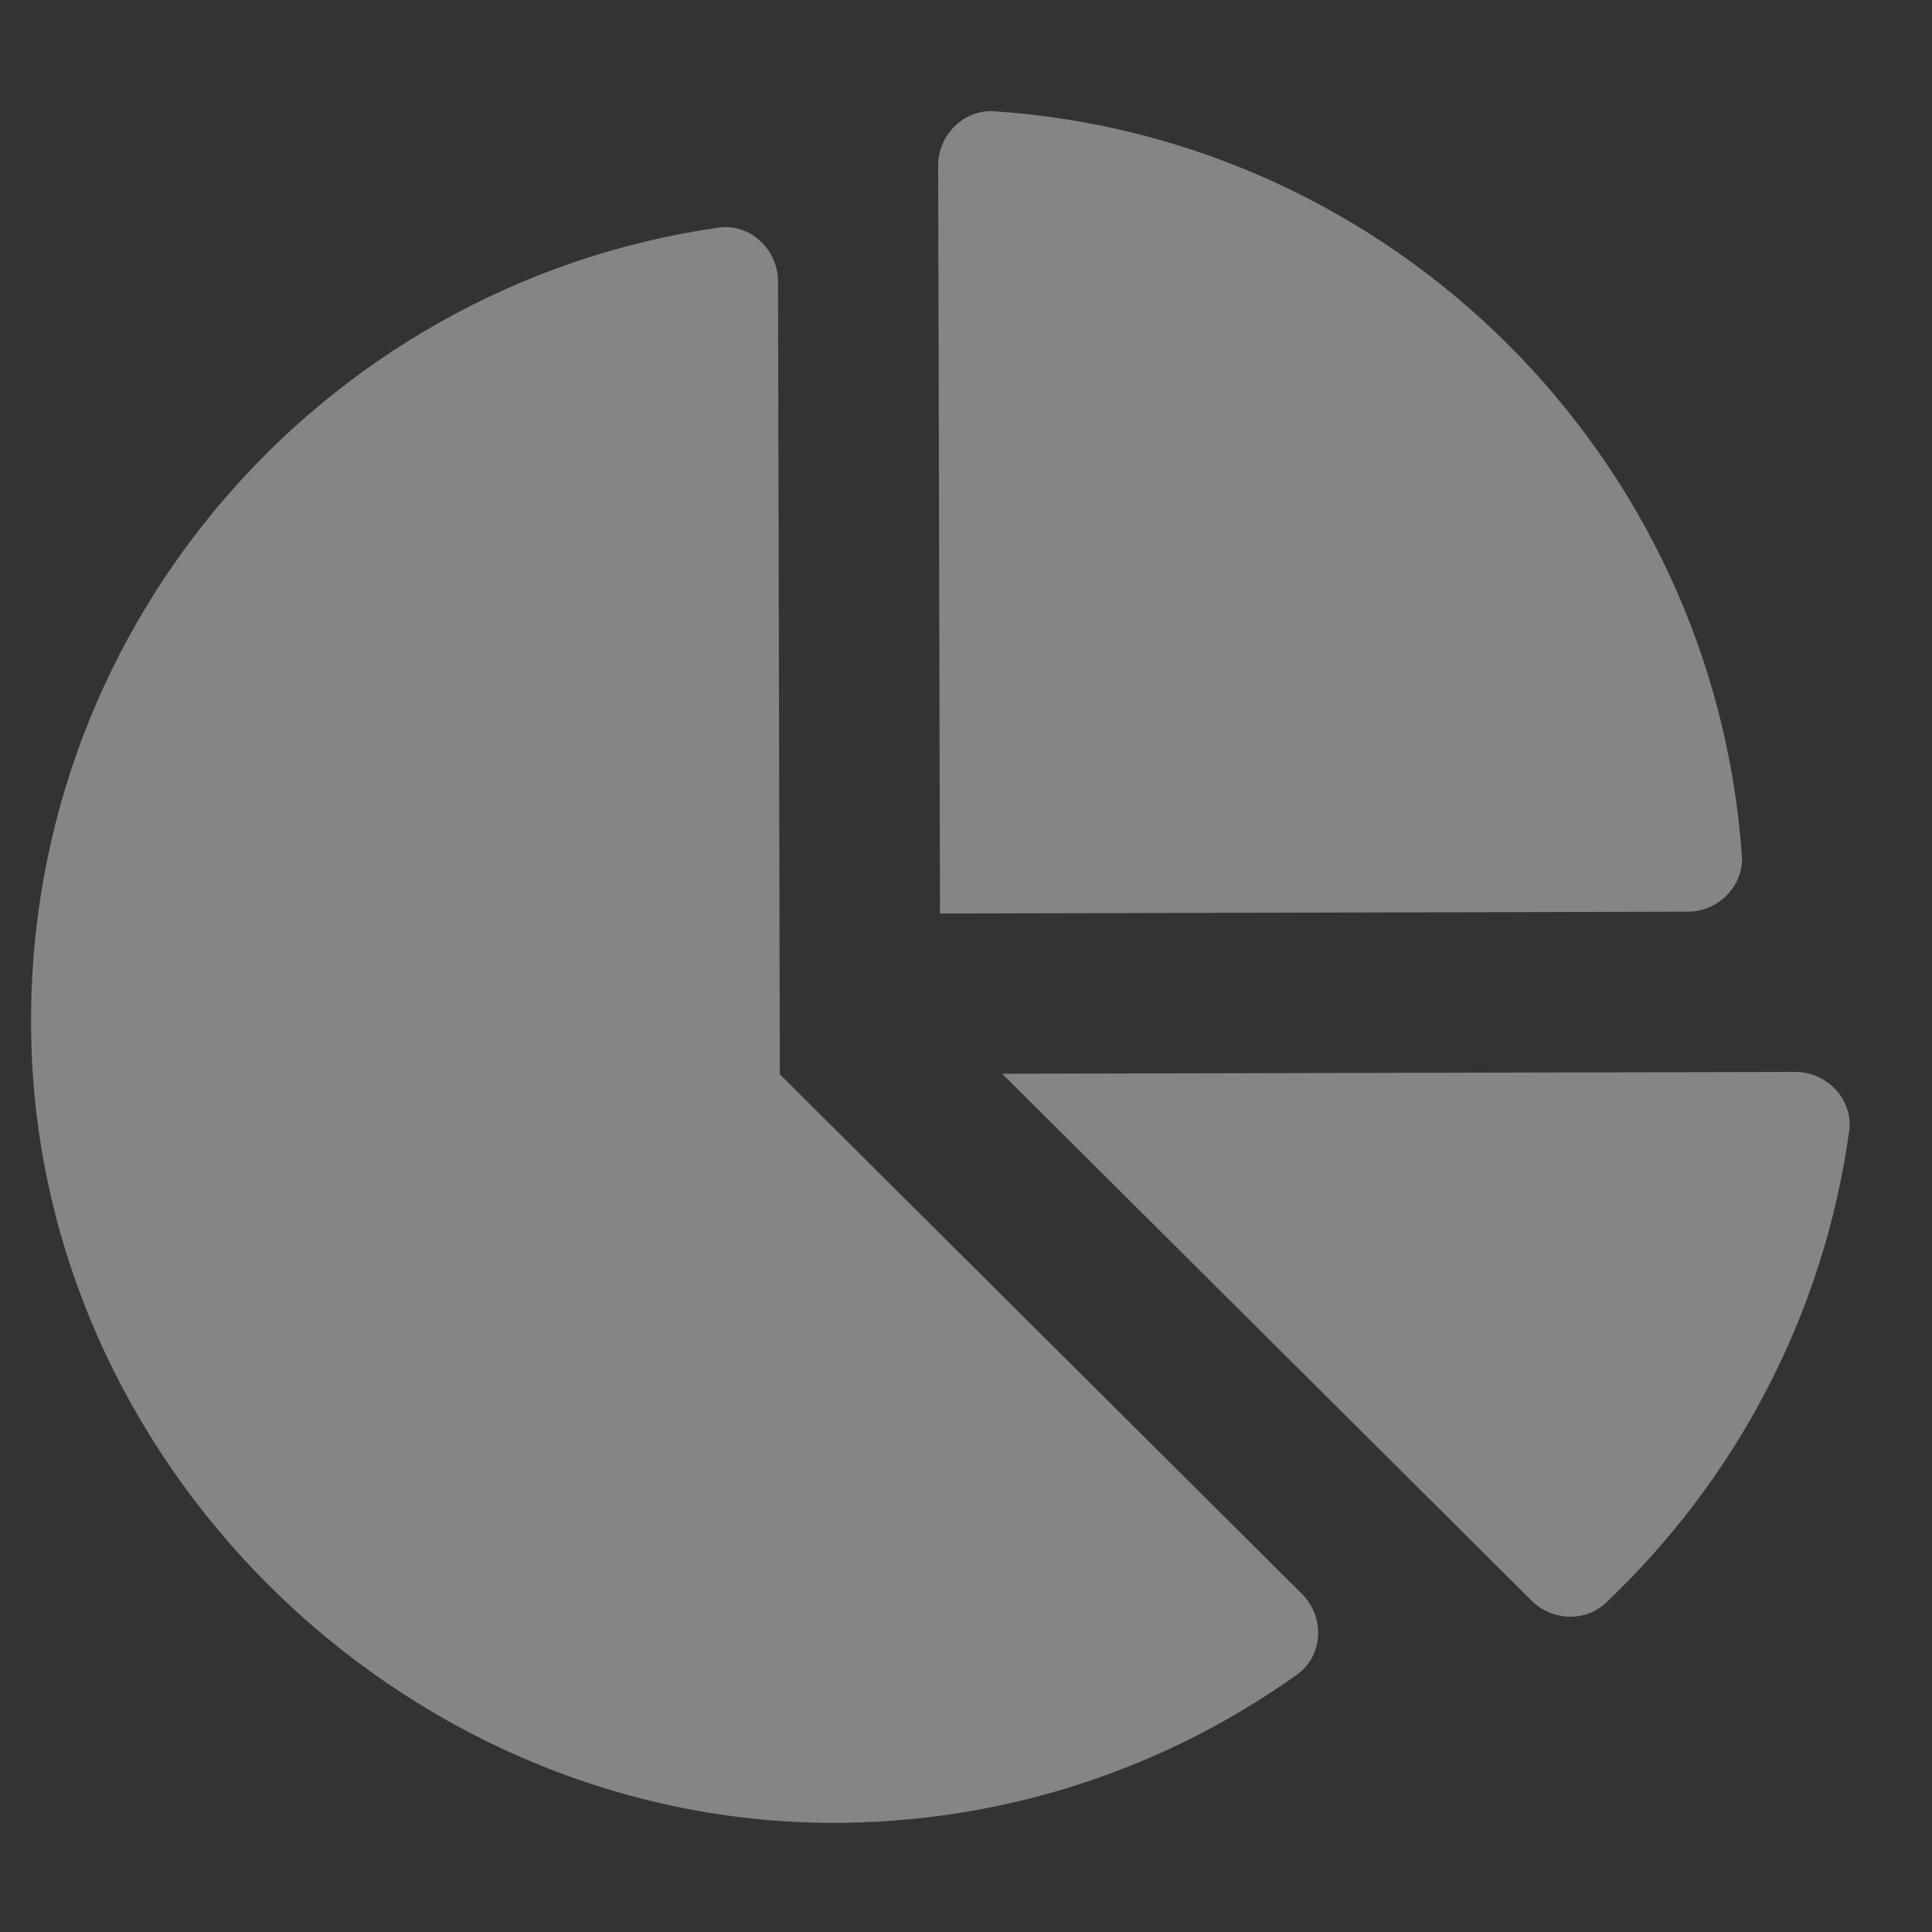 <svg width="17" height="17" viewBox="0 0 17 17" fill="none" xmlns="http://www.w3.org/2000/svg">
<rect x="0" y="0" width="17" height="17" fill="#333333" stroke="none"/>
<path opacity="0.4" d="M15.797 9.432L8.818 9.448L13.477 14.085C13.655 14.262 13.948 14.276 14.13 14.104C15.266 13.028 16.045 11.581 16.271 9.955C16.31 9.677 16.078 9.431 15.797 9.432V9.432ZM15.327 7.527C15.077 4.014 12.262 1.213 8.748 0.979C8.48 0.961 8.255 1.188 8.255 1.456L8.271 8.038L14.852 8.022C15.121 8.021 15.346 7.795 15.327 7.527ZM6.862 9.453L6.846 2.474C6.845 2.193 6.598 1.962 6.32 2.003C2.816 2.506 0.144 5.575 0.278 9.244C0.415 13.012 3.667 16.095 7.438 16.039C8.92 16.017 10.289 15.536 11.413 14.735C11.645 14.569 11.659 14.227 11.457 14.026L6.862 9.453Z" fill="white"/>
</svg>
